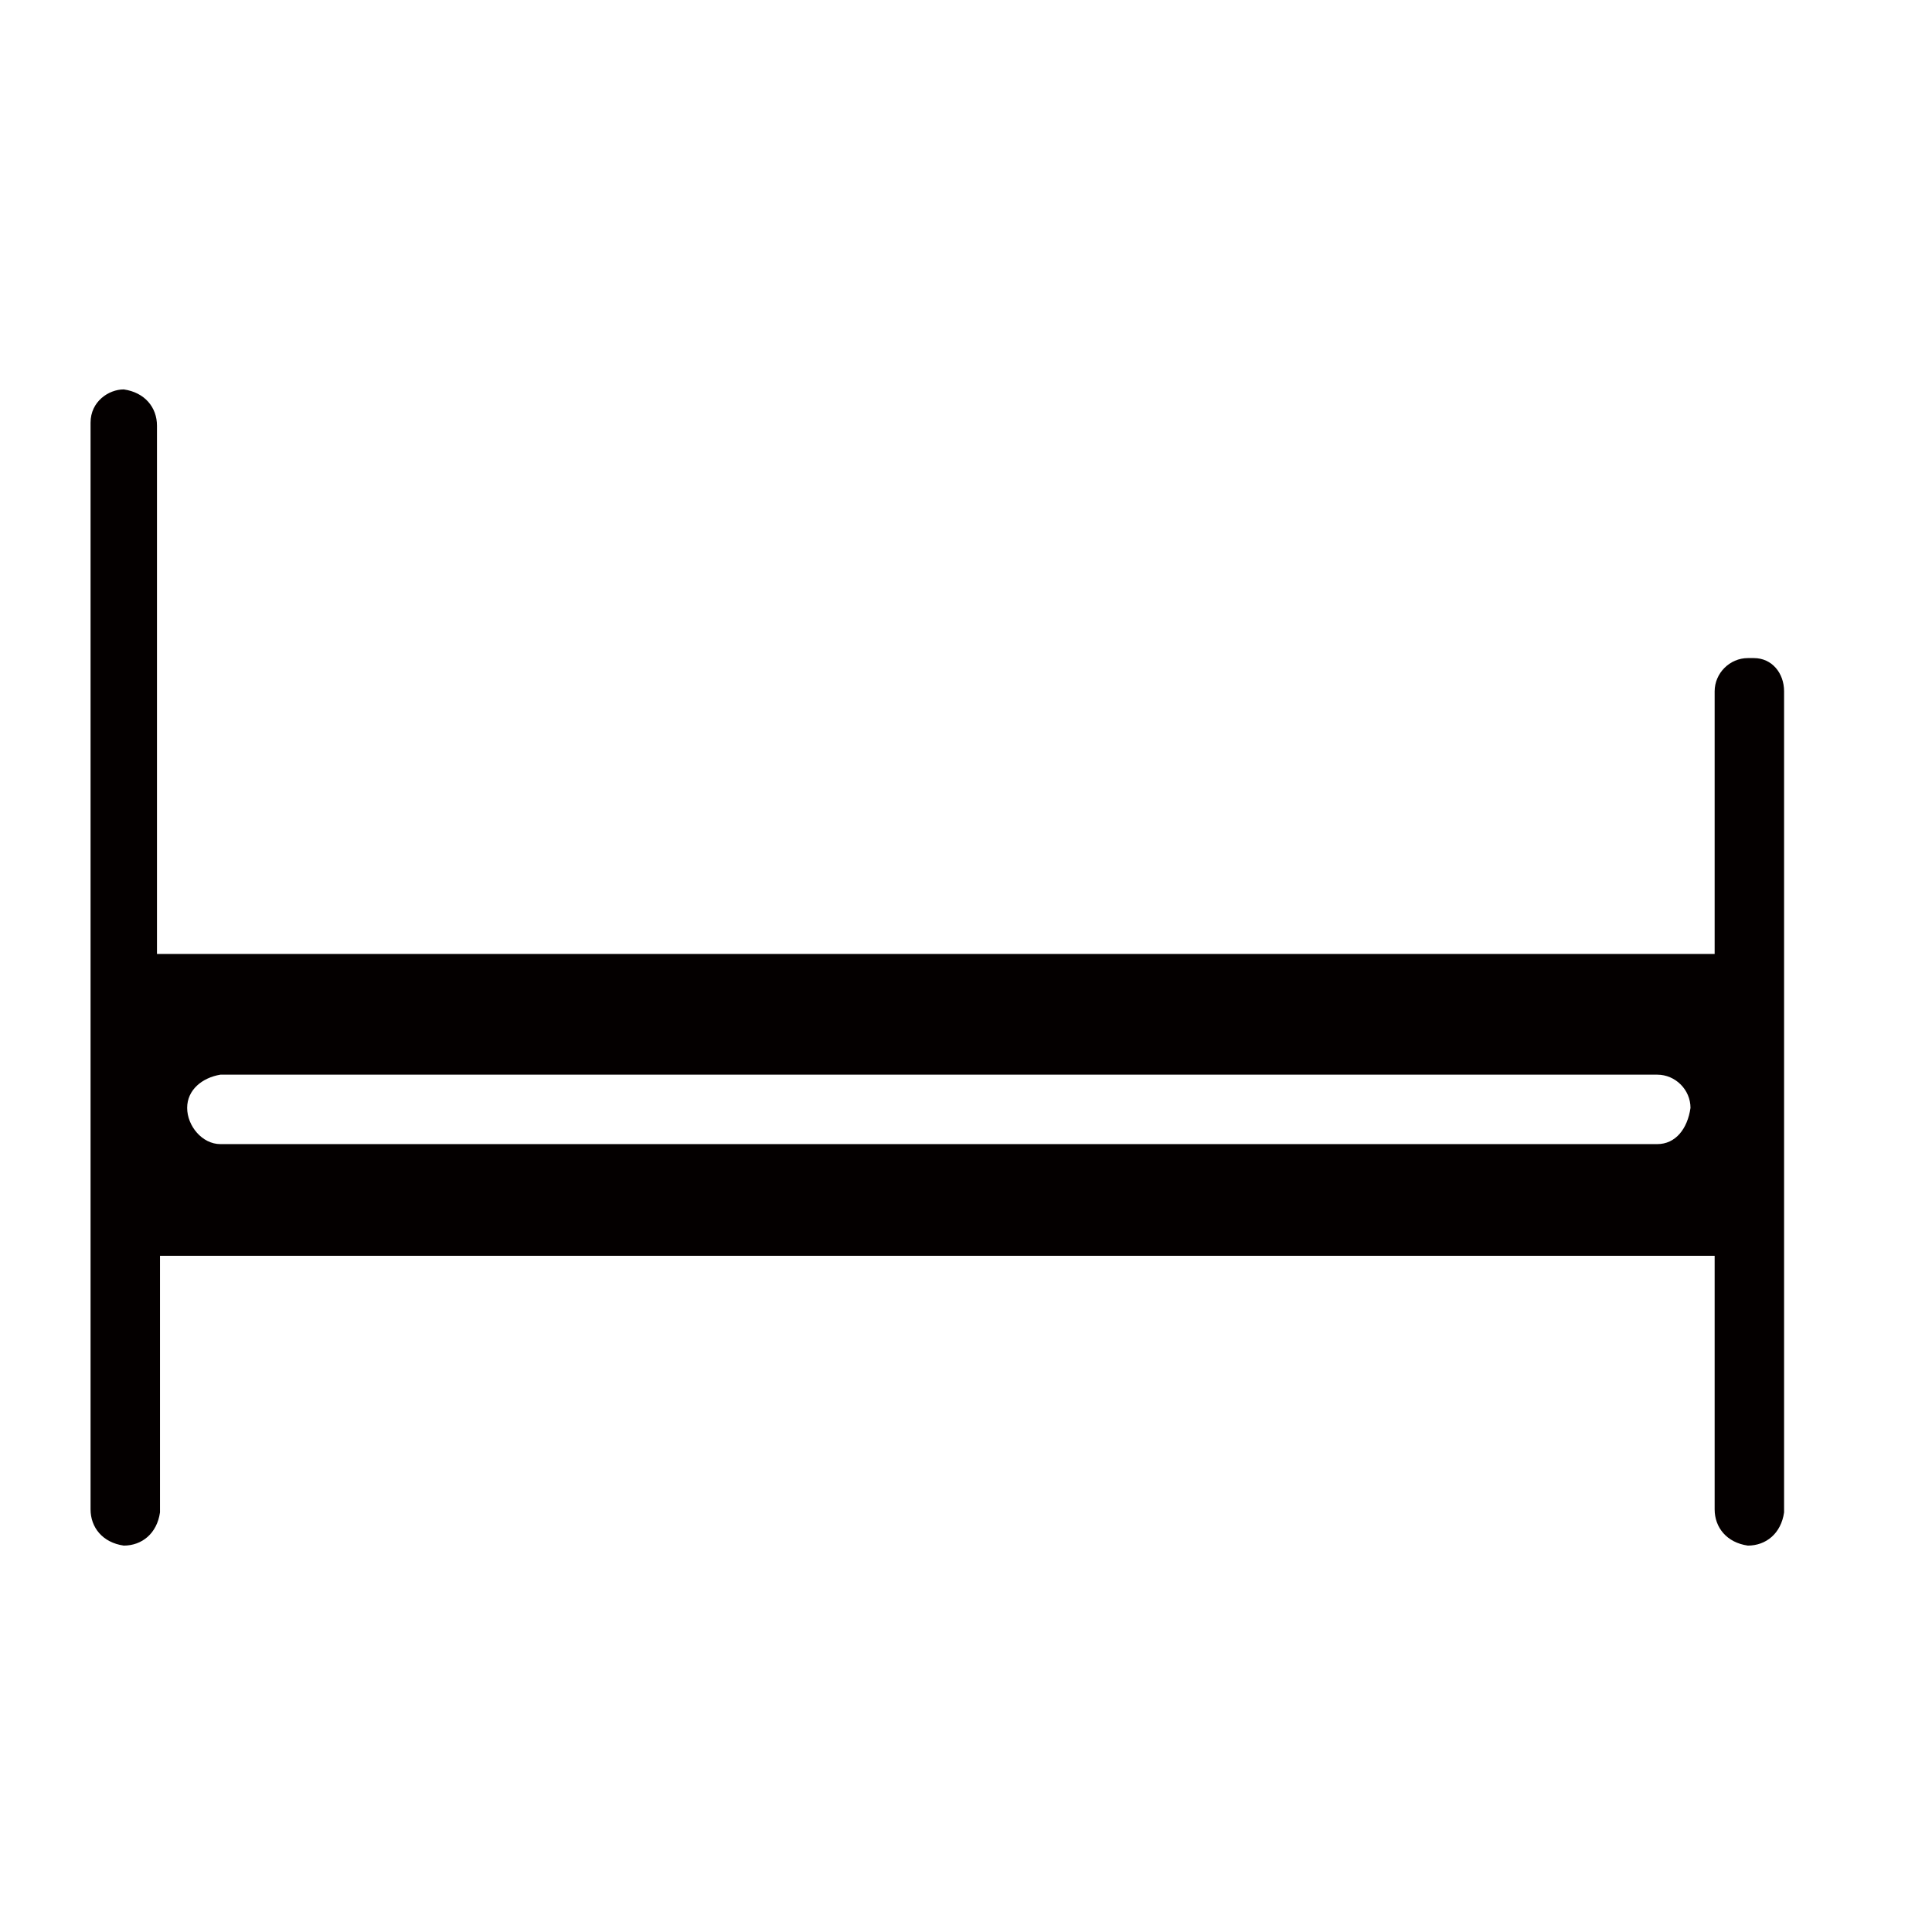 <?xml version="1.0" encoding="utf-8"?>
<!-- Generator: Adobe Illustrator 19.0.0, SVG Export Plug-In . SVG Version: 6.00 Build 0)  -->
<svg version="1.1" id="图层_1" xmlns="http://www.w3.org/2000/svg" xmlns:xlink="http://www.w3.org/1999/xlink" x="0px" y="0px"
	 viewBox="0 0 64 64" style="enable-background:new 0 0 64 64;" xml:space="preserve">
<style type="text/css">
	.st0{fill:#040000;}
</style>
<g id="XMLID_3_">
	<path id="XMLID_7_" class="st0" d="M58.1,21.8c-0.1,0-0.1,0-0.2,0c-0.6,0-1.1,0.5-1.1,1.1v8.7H5.2V14.1c0-0.6-0.4-1.1-1.1-1.2
		C3.6,12.9,3,13.3,3,14v0.1V50c0,0.6,0.4,1.1,1.1,1.2c0.6,0,1.1-0.4,1.2-1.1V50v-8.4h51.5V50c0,0.6,0.4,1.1,1.1,1.2
		c0.6,0,1.1-0.4,1.2-1.1V50V22.9C59.1,22.3,58.7,21.8,58.1,21.8z M54.9,37.9C54.8,37.9,54.8,37.9,54.9,37.9H7.3
		c-0.6,0-1.1-0.6-1.1-1.2c0-0.6,0.5-1,1.1-1.1h47.6c0.6,0,1.1,0.5,1.1,1.1C55.9,37.4,55.5,37.9,54.9,37.9z"/>
</g>
</svg>
